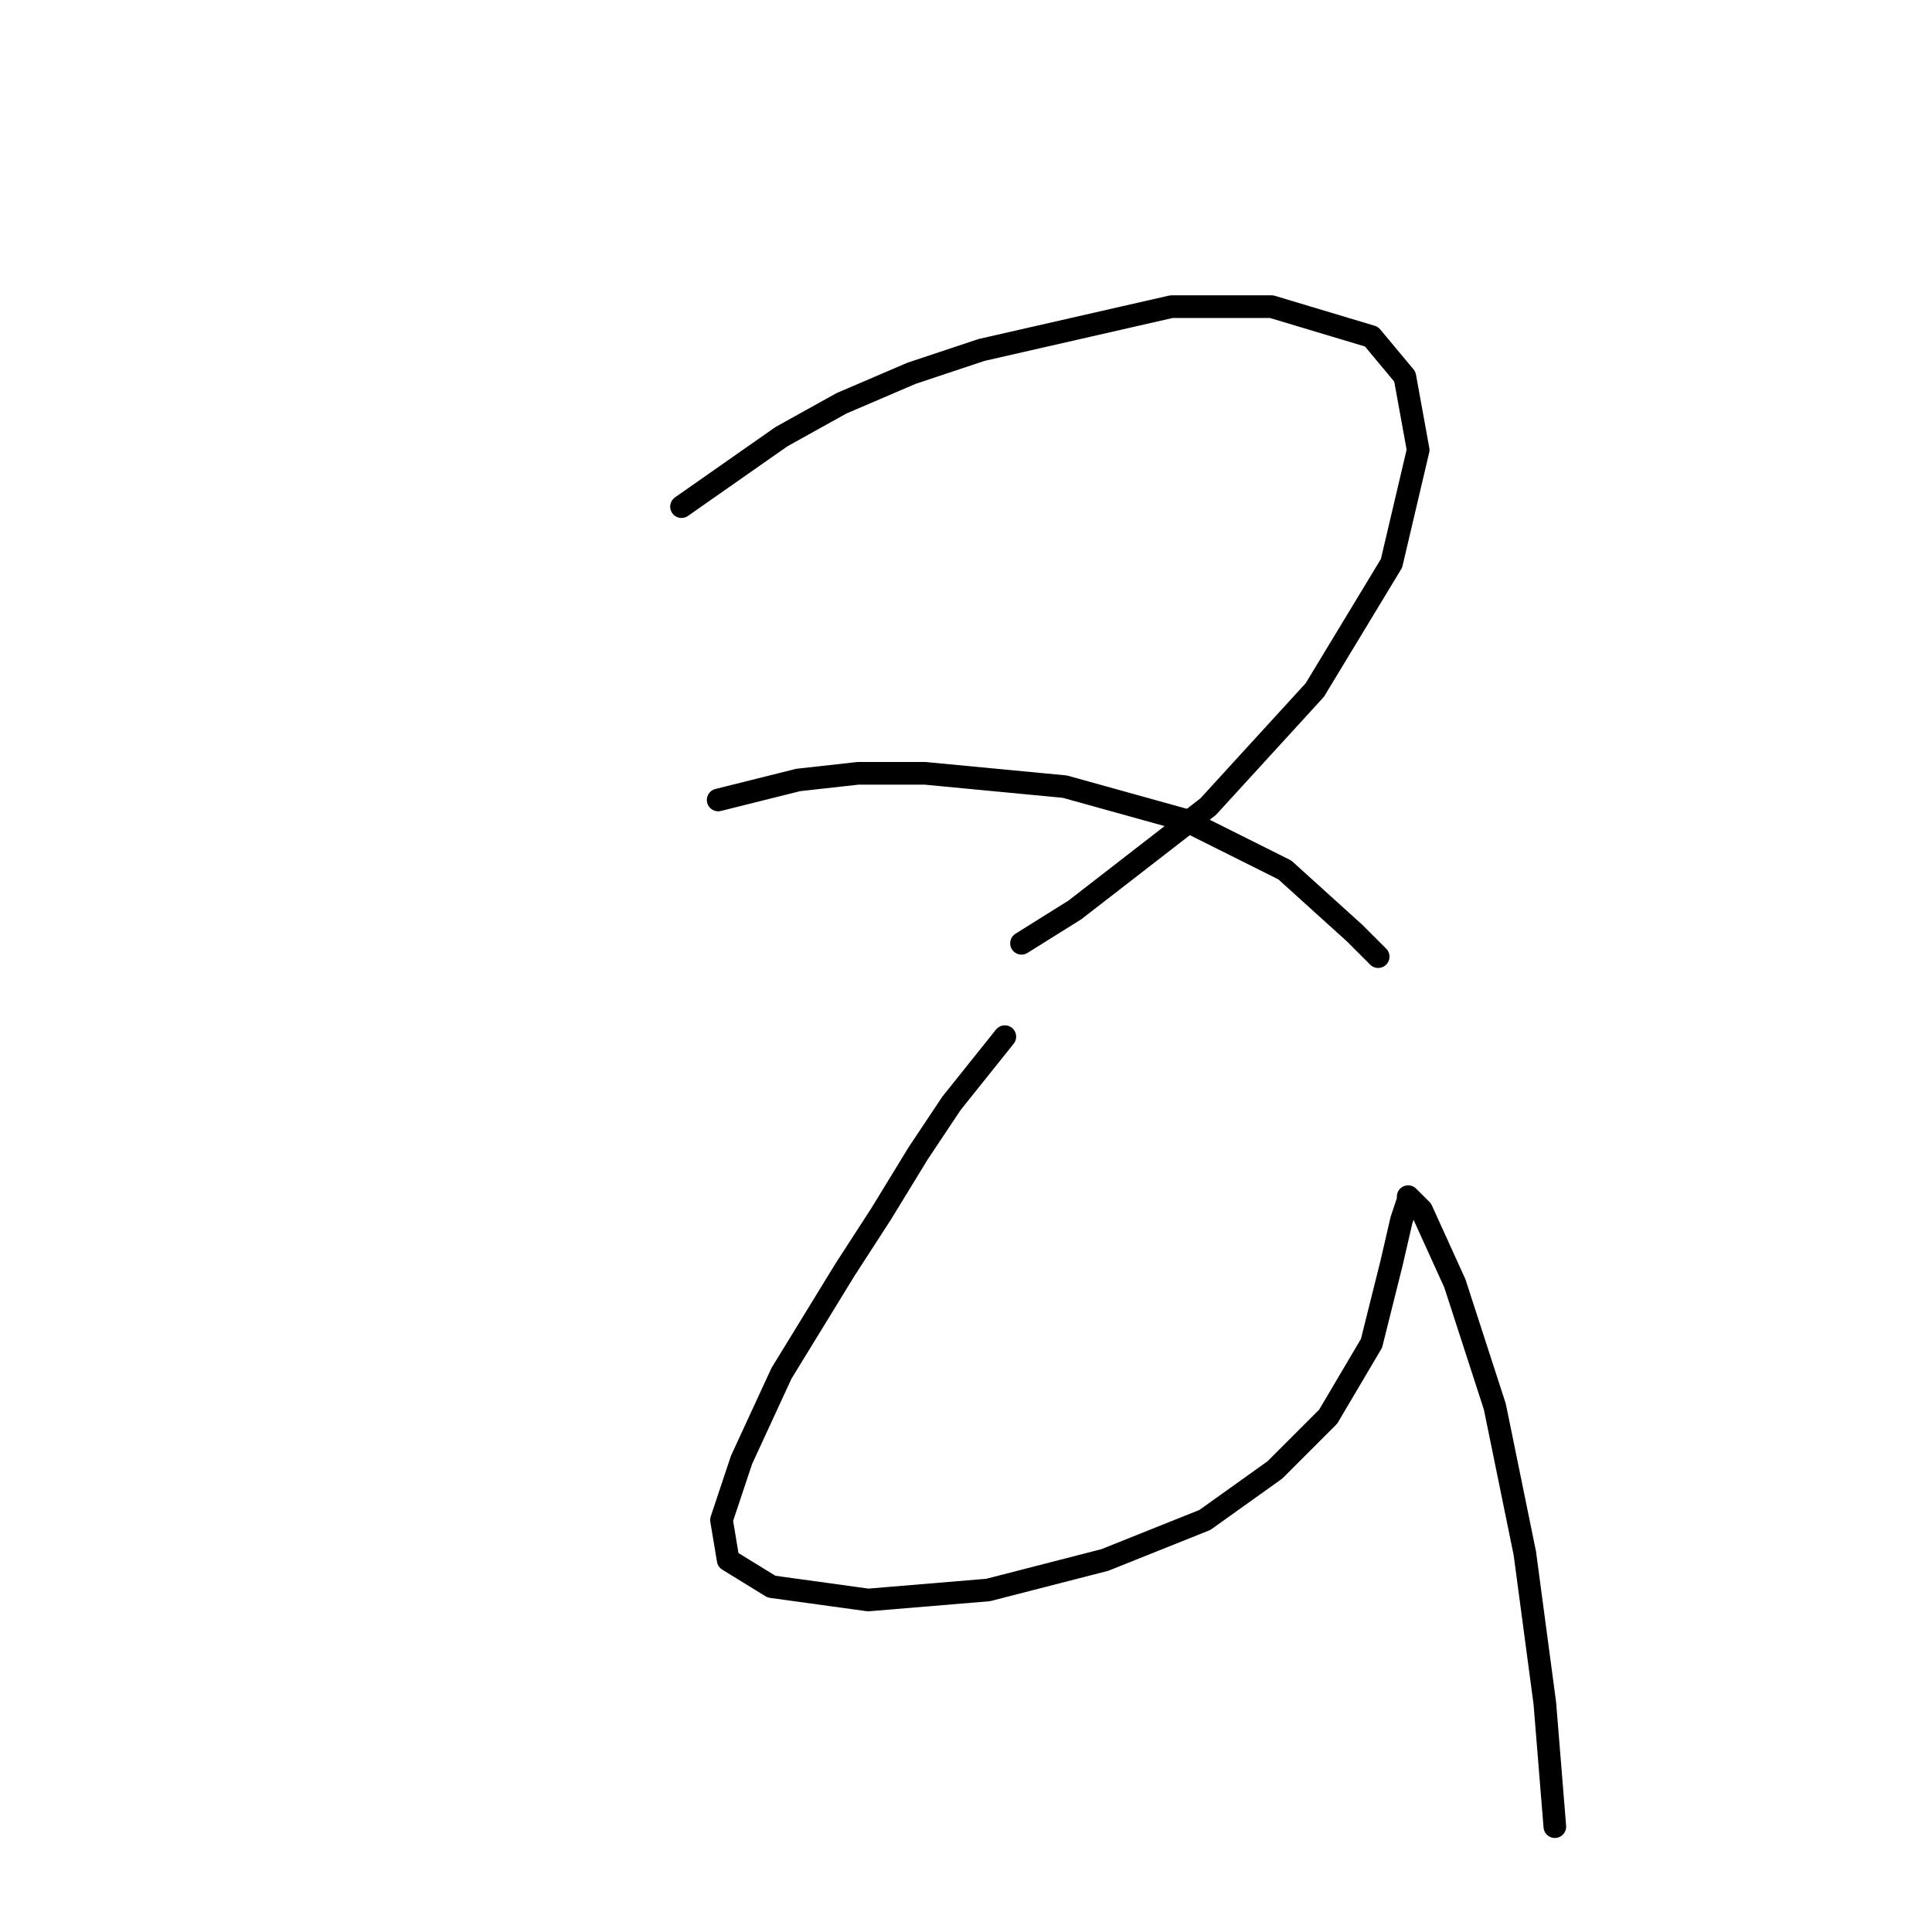 <?xml version="1.0" standalone="no"?>
    <svg width="256" height="256" xmlns="http://www.w3.org/2000/svg" version="1.1">
    <polyline stroke="black" stroke-width="3" stroke-linecap="round" fill="transparent" stroke-linejoin="round" points="90.302 67.132 103.552 57.857 111.503 53.44 120.778 49.464 130.054 46.373 155.23 40.631 168.481 40.631 181.731 44.606 186.148 49.906 187.915 59.623 184.382 74.641 174.223 91.425 160.089 106.884 142.421 120.576 135.354 124.993 135.354 124.993 " />
        <polyline stroke="black" stroke-width="3" stroke-linecap="round" fill="transparent" stroke-linejoin="round" points="95.16 106.001 105.761 103.351 113.711 102.467 122.545 102.467 141.096 104.234 156.997 108.651 170.248 115.276 179.523 123.668 182.615 126.76 182.615 126.76 " />
        <polyline stroke="black" stroke-width="3" stroke-linecap="round" fill="transparent" stroke-linejoin="round" points="133.146 137.361 126.079 146.194 121.662 152.82 116.803 160.77 111.945 168.279 103.552 181.971 98.252 193.455 95.602 201.405 96.485 206.706 102.227 210.239 115.036 212.006 130.937 210.681 146.396 206.706 159.647 201.405 168.922 194.78 175.99 187.713 181.731 177.996 184.382 167.395 185.707 161.653 186.59 159.003 186.59 158.562 188.357 160.328 192.774 170.046 198.074 186.388 202.049 205.822 204.699 225.698 206.024 242.041 206.024 242.041 " />
        </svg>